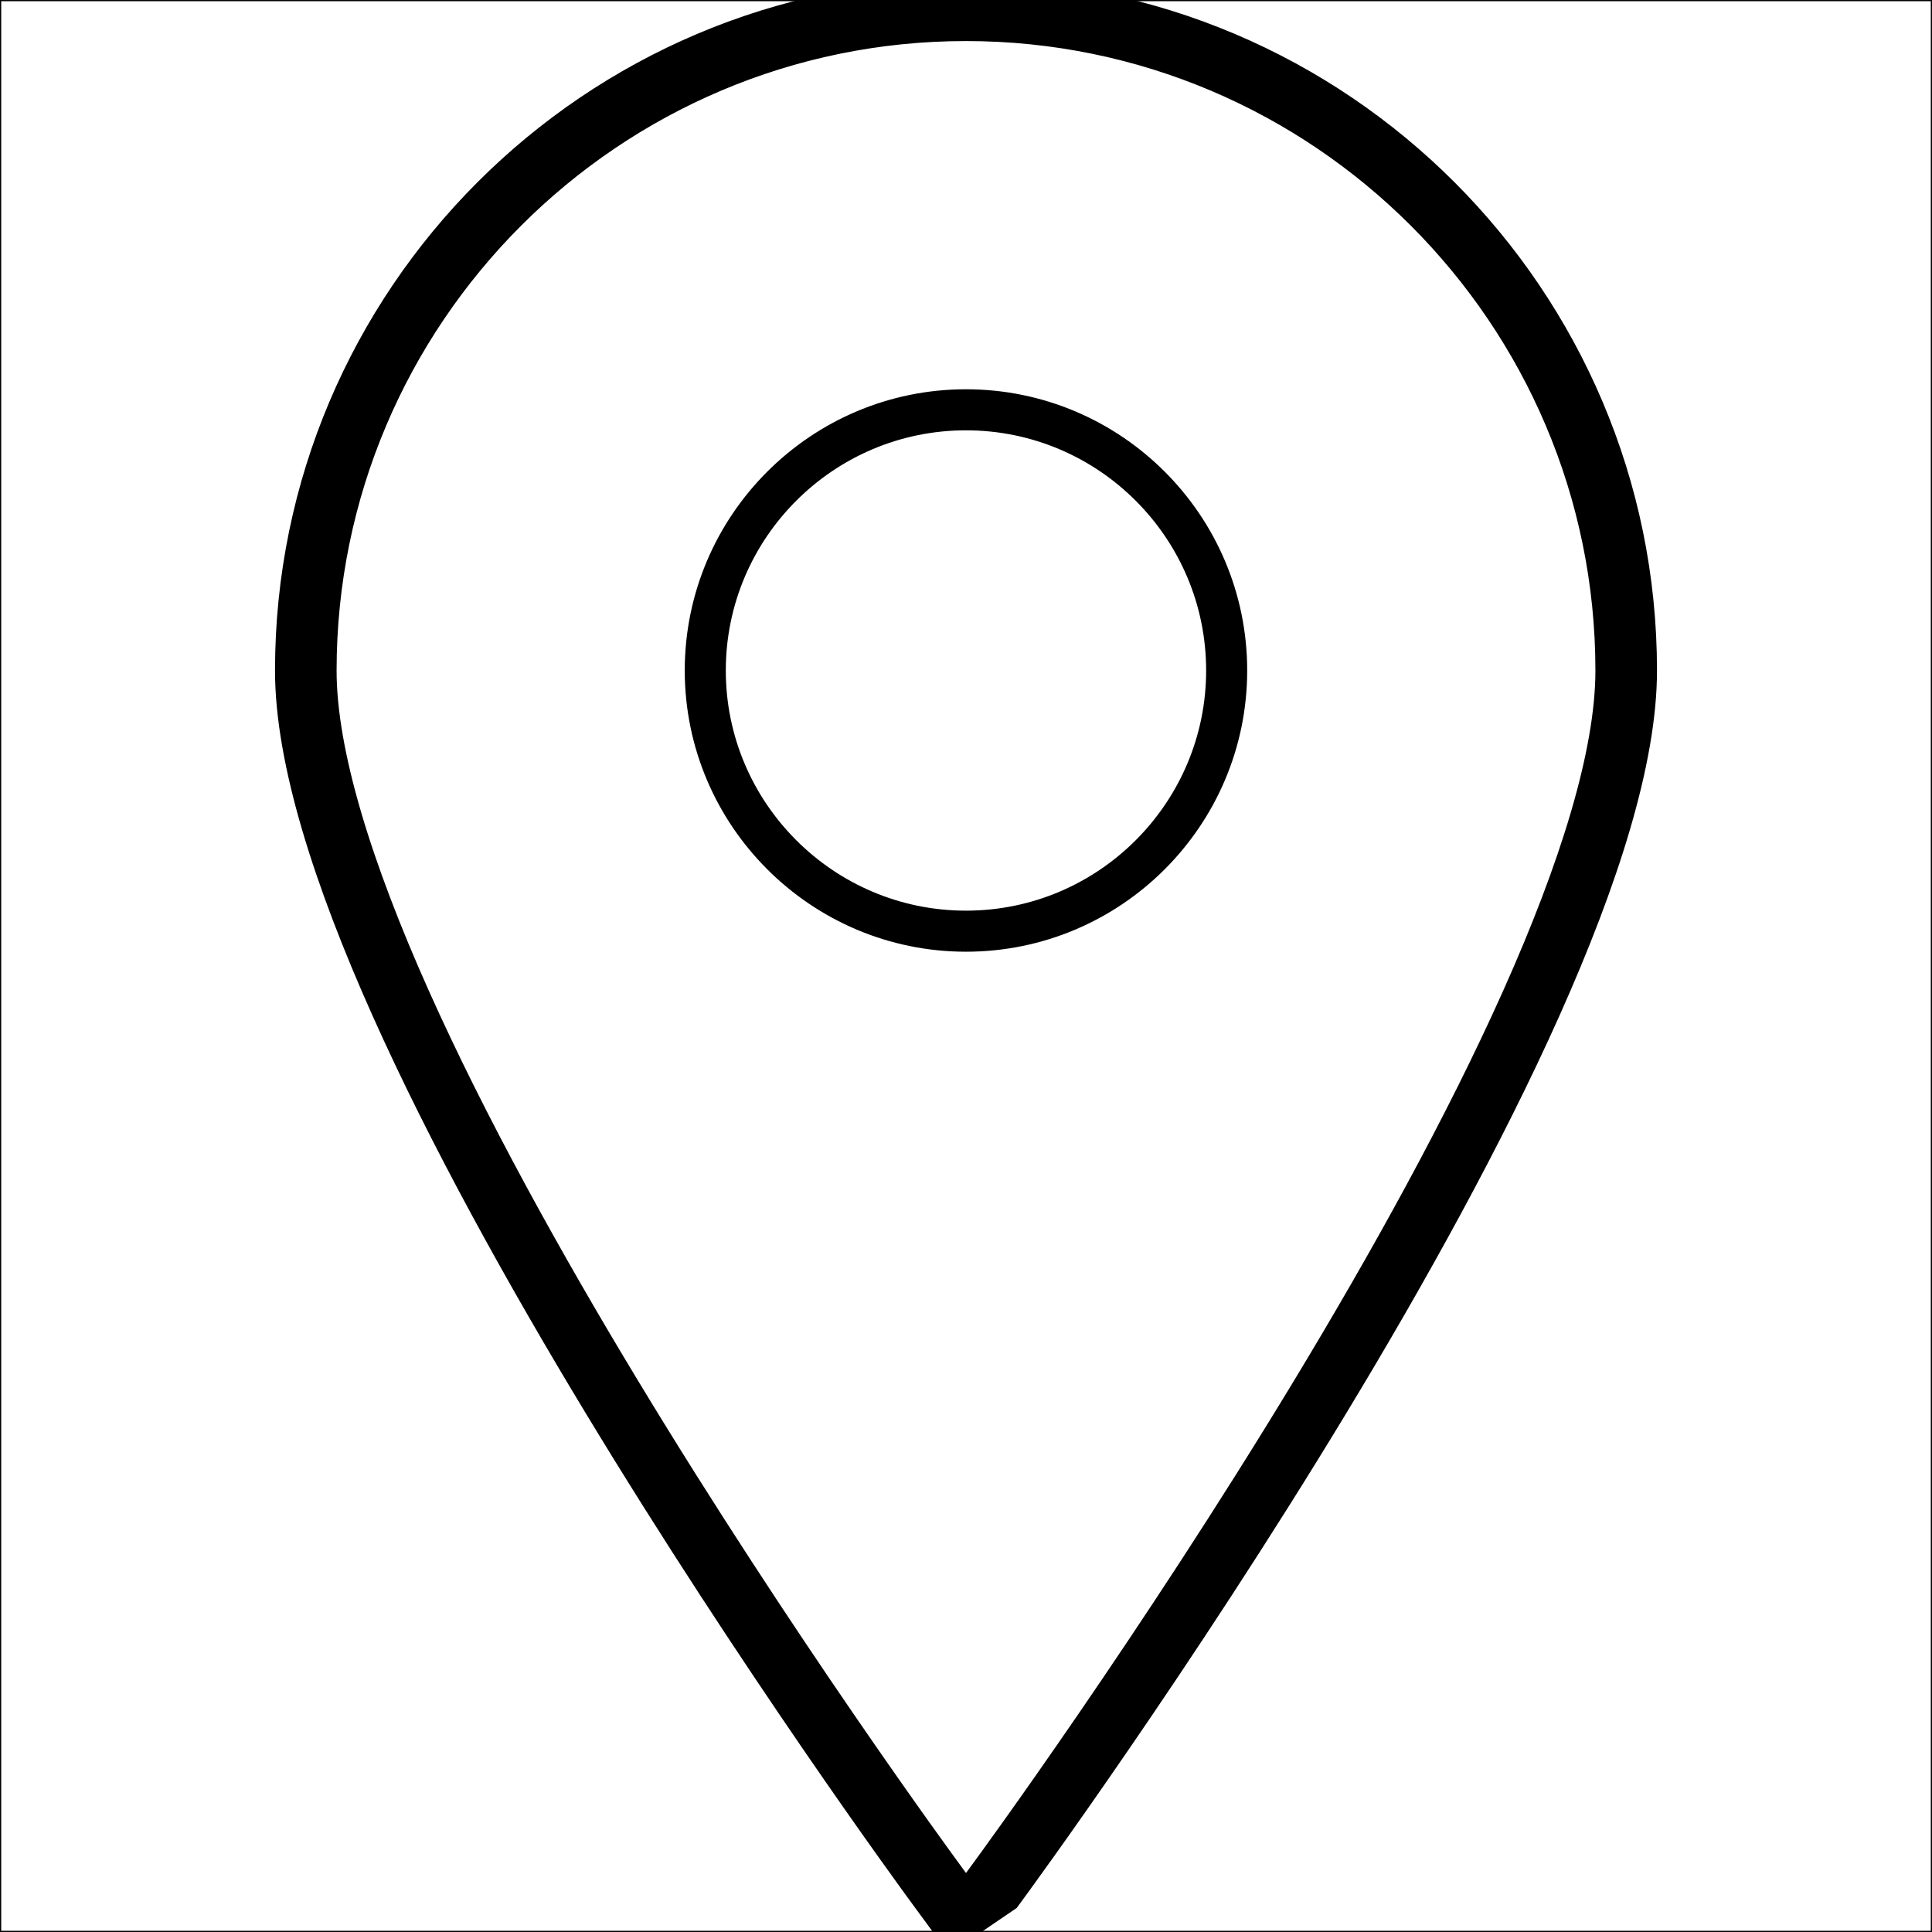 <svg width="800" height="800" viewBox="0 0 800 800" fill="none" xmlns="http://www.w3.org/2000/svg">
<path d="M391.833 778.808L391.83 778.804C386.527 771.596 321.048 682.119 256.93 576.13C224.865 523.125 193.241 466.155 169.659 413.378C145.947 360.307 130.875 312.561 130.875 277.636C130.875 129.247 251.605 8.5 399.988 8.5C548.375 8.5 669.126 129.248 669.126 277.636C669.126 312.561 654.054 360.307 630.341 413.378C606.761 466.155 575.137 523.125 543.073 576.13C478.955 682.12 413.476 771.596 408.172 778.802L408.166 778.81L400.003 789.926L391.833 778.808ZM384.983 783.841L394.992 797.463L415.017 783.841C425.748 769.262 677.626 424.99 677.626 277.636C677.626 124.554 553.07 0 399.988 0C246.91 0 122.375 124.554 122.375 277.636C122.375 424.99 374.258 769.262 384.983 783.841ZM507.936 277.636C507.936 218.095 459.531 169.687 399.988 169.687C340.477 169.687 292.039 218.093 292.039 277.636C292.039 337.148 340.478 385.584 399.988 385.584C459.53 385.584 507.936 337.146 507.936 277.636Z" stroke="black" stroke-width="17"/>
<rect width="800" height="800" stroke="black"/>
</svg>
